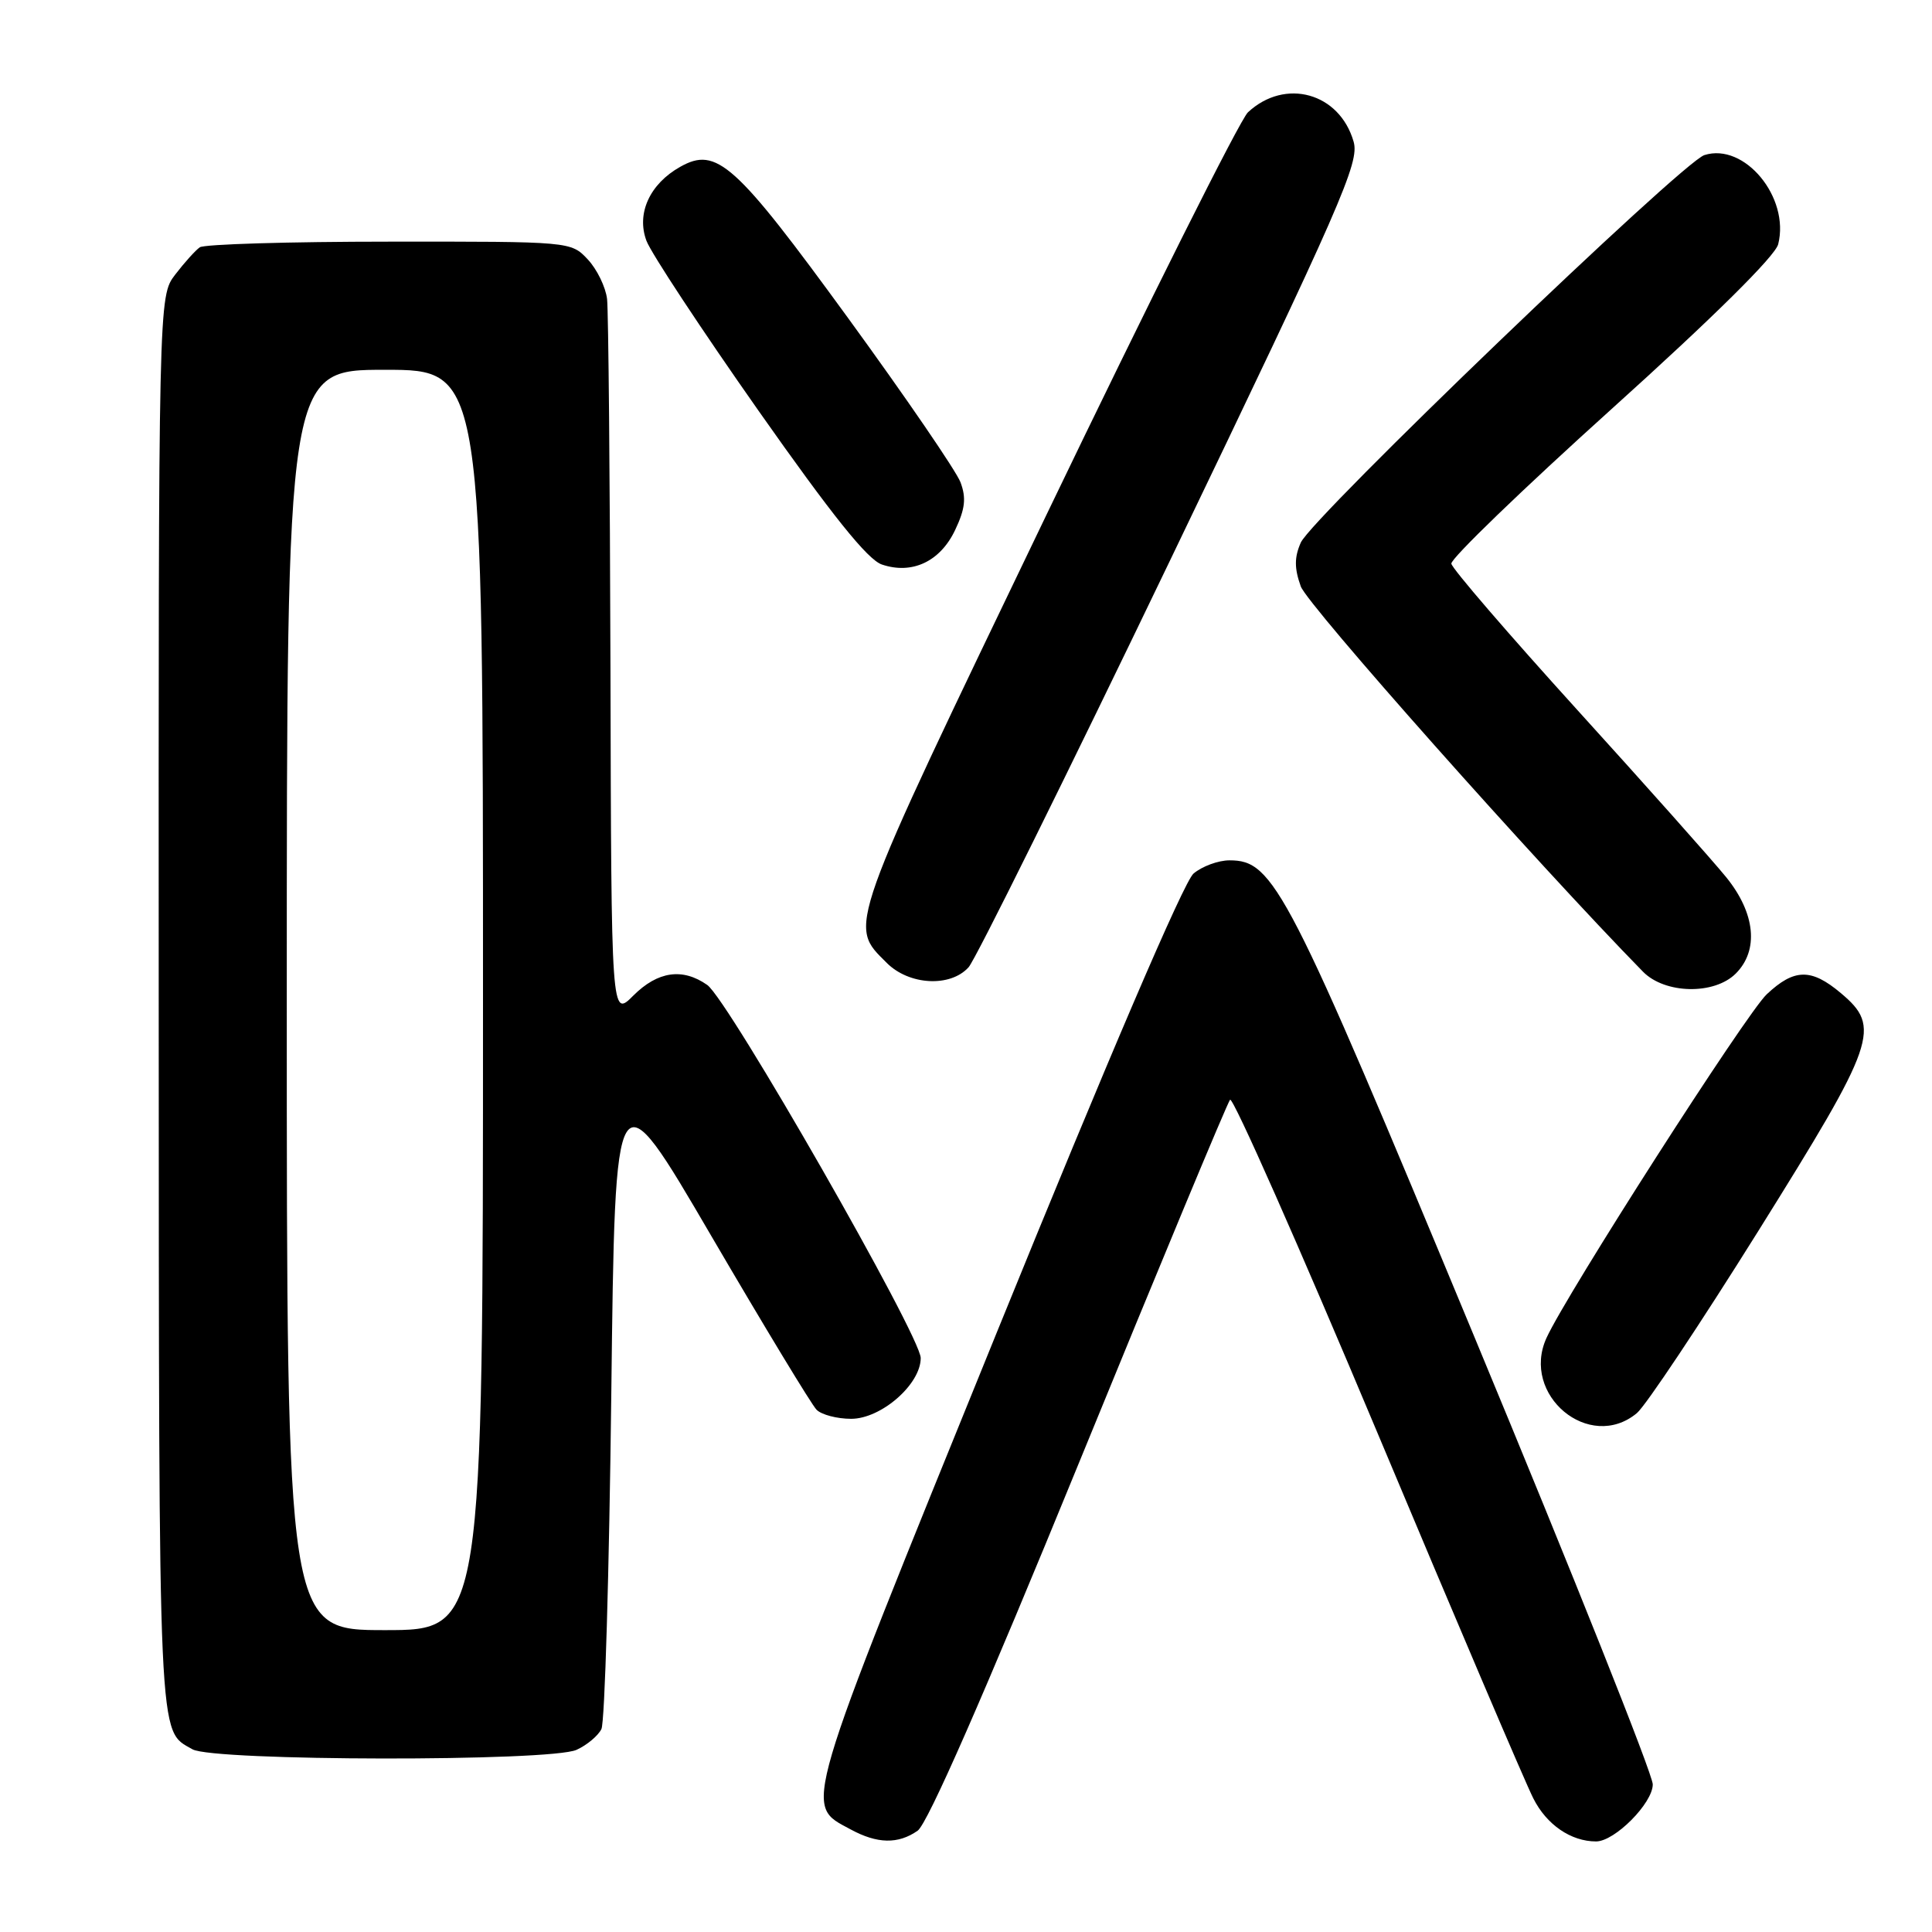 <?xml version="1.0" encoding="UTF-8" standalone="no"?>
<!DOCTYPE svg PUBLIC "-//W3C//DTD SVG 1.1//EN" "http://www.w3.org/Graphics/SVG/1.1/DTD/svg11.dtd" >
<svg xmlns="http://www.w3.org/2000/svg" xmlns:xlink="http://www.w3.org/1999/xlink" version="1.1" viewBox="0 0 256 256">
 <g >
 <path fill="currentColor"
d=" M 121.59 242.58 C 122.91 241.65 130.35 224.69 142.97 193.83 C 153.61 167.80 162.62 146.15 162.99 145.72 C 163.36 145.29 172.12 165.09 182.46 189.72 C 192.79 214.35 202.11 236.21 203.17 238.29 C 204.93 241.79 208.16 244.00 211.49 244.00 C 213.96 244.00 219.00 238.93 219.00 236.44 C 219.00 235.12 208.39 208.50 195.42 177.28 C 170.56 117.41 168.81 114.00 162.91 114.00 C 161.43 114.00 159.29 114.79 158.15 115.75 C 156.87 116.82 146.80 140.34 132.03 176.68 C 105.95 240.89 106.49 239.04 112.70 242.40 C 116.25 244.33 119.01 244.38 121.59 242.58 Z  M 76.40 231.86 C 77.77 231.24 79.25 230.00 79.69 229.11 C 80.14 228.23 80.72 208.25 81.00 184.72 C 81.50 141.93 81.50 141.93 94.25 163.77 C 101.27 175.78 107.55 186.15 108.20 186.80 C 108.86 187.46 110.92 188.00 112.78 188.00 C 116.76 188.00 122.00 183.43 122.00 179.95 C 122.00 177.04 96.49 132.45 93.71 130.51 C 90.44 128.22 87.16 128.69 83.92 131.92 C 81.00 134.85 81.00 134.85 80.89 88.67 C 80.82 63.28 80.62 41.20 80.44 39.62 C 80.25 38.03 79.10 35.67 77.88 34.37 C 75.65 32.00 75.61 32.00 51.58 32.02 C 38.33 32.02 27.03 32.36 26.47 32.77 C 25.90 33.17 24.43 34.80 23.22 36.38 C 21.00 39.27 21.00 39.27 21.03 133.38 C 21.07 232.44 20.92 229.16 25.50 231.79 C 28.25 233.37 72.95 233.44 76.40 231.86 Z  M 216.89 187.25 C 218.05 186.29 225.30 175.41 233.00 163.09 C 248.64 138.05 249.31 136.12 243.92 131.59 C 240.00 128.29 237.75 128.32 234.10 131.75 C 231.39 134.29 207.57 171.46 204.92 177.28 C 201.47 184.84 210.61 192.46 216.89 187.25 Z  M 230.00 129.00 C 233.08 125.92 232.60 121.02 228.75 116.26 C 226.96 114.05 218.07 104.06 209.00 94.07 C 199.93 84.07 192.41 75.35 192.31 74.69 C 192.20 74.04 201.77 64.81 213.56 54.18 C 227.01 42.06 235.23 33.93 235.62 32.36 C 237.18 26.15 231.15 18.86 225.84 20.55 C 222.88 21.49 173.81 68.60 172.36 71.90 C 171.50 73.85 171.50 75.30 172.36 77.70 C 173.24 80.17 203.67 114.42 217.70 128.75 C 220.61 131.72 227.15 131.85 230.00 129.00 Z  M 128.34 128.17 C 129.25 127.17 141.30 102.83 155.12 74.09 C 177.78 26.96 180.16 21.53 179.36 18.77 C 177.50 12.29 170.29 10.29 165.36 14.88 C 164.31 15.86 152.27 39.91 138.61 68.32 C 111.93 123.82 112.40 122.49 117.50 127.59 C 120.46 130.55 125.92 130.85 128.34 128.17 Z  M 126.56 70.23 C 127.89 67.43 128.05 65.98 127.27 63.90 C 126.71 62.42 120.01 52.63 112.38 42.15 C 97.41 21.59 94.96 19.39 90.14 22.10 C 86.09 24.37 84.30 28.30 85.66 31.91 C 86.28 33.55 92.95 43.67 100.49 54.40 C 110.25 68.28 114.96 74.16 116.85 74.80 C 120.86 76.16 124.58 74.41 126.56 70.23 Z  M 38.00 132.50 C 38.00 49.00 38.00 49.00 51.00 49.00 C 64.00 49.00 64.00 49.00 64.00 132.50 C 64.00 216.00 64.00 216.00 51.00 216.00 C 38.00 216.00 38.00 216.00 38.00 132.50 Z "/>
</g>
</svg>